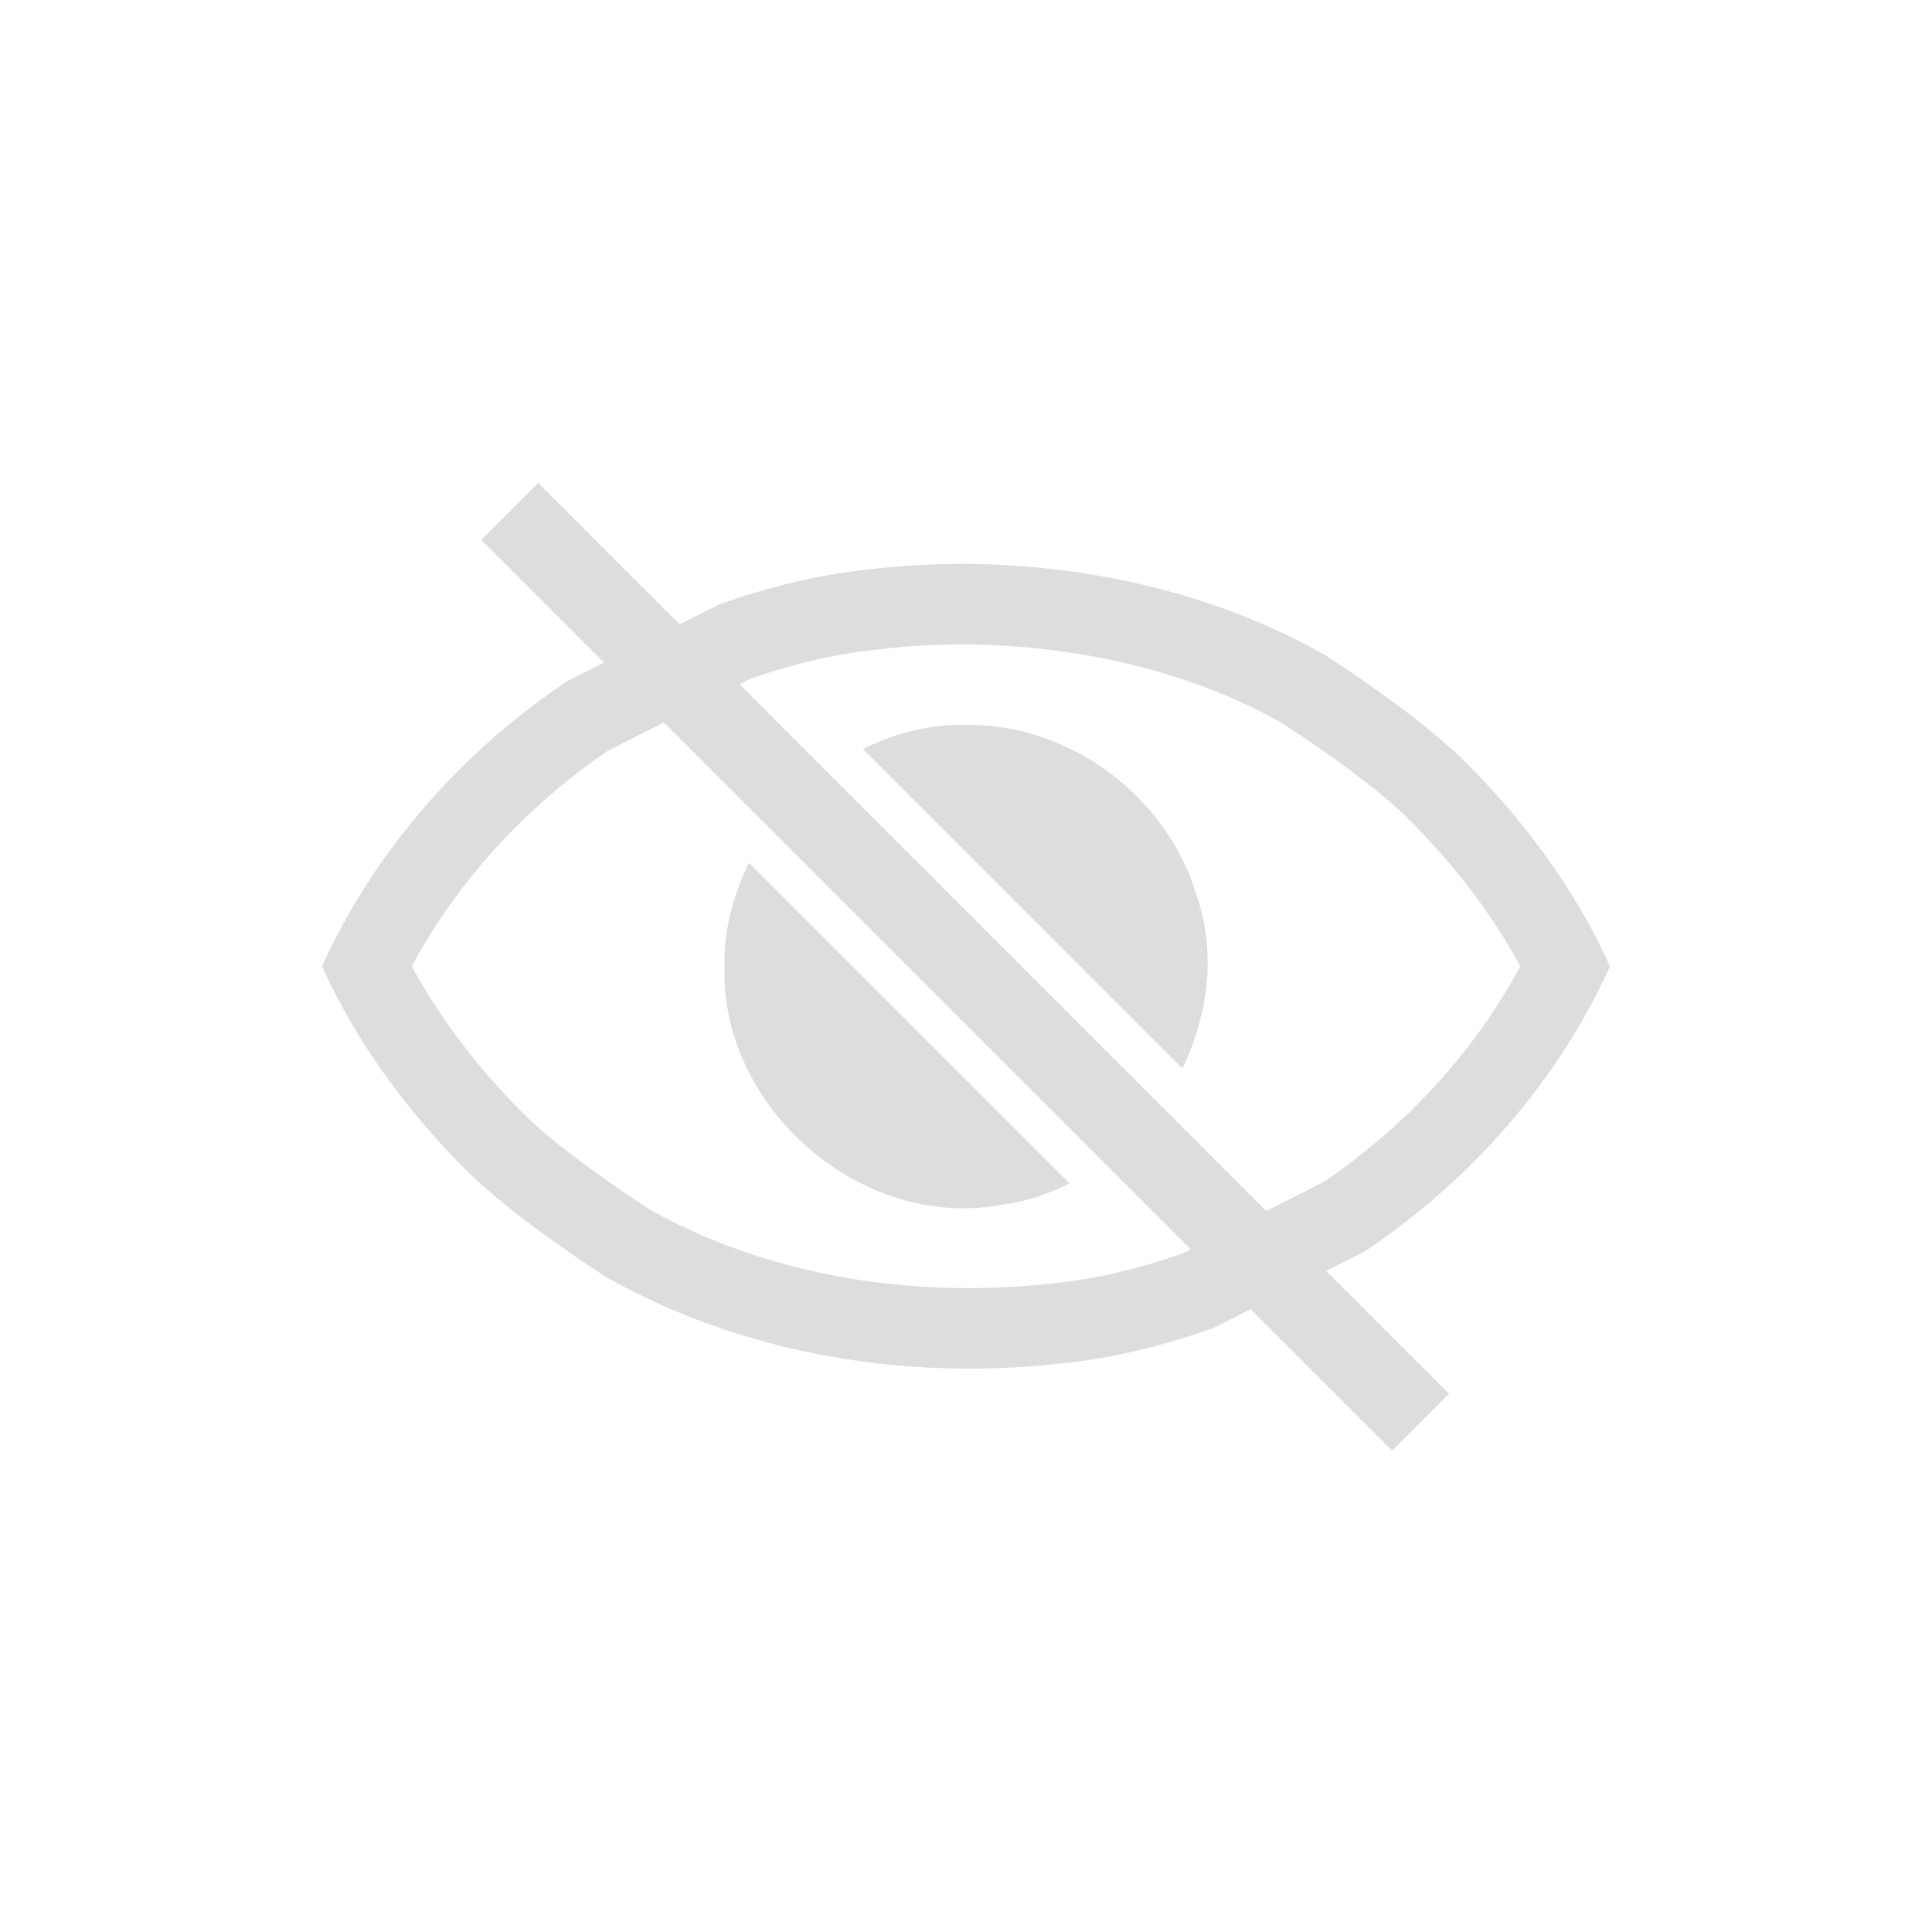 <?xml version="1.0" encoding="UTF-8"?>
<svg width="24px" height="24px" viewBox="0 0 24 24" version="1.1" xmlns="http://www.w3.org/2000/svg" xmlns:xlink="http://www.w3.org/1999/xlink">
    <!-- Generator: Sketch 51.3 (57544) - http://www.bohemiancoding.com/sketch -->
    <title>image-red-eye</title>
    <desc>Created with Sketch.</desc>
    <defs></defs>
    <g id="image-red-eye" stroke="none" stroke-width="1" fill="none" fill-rule="evenodd">
        <g id="196" transform="translate(12, 12.5) scale(-1, 1) translate(-12, -12.5) translate(4, 6)" fill="#DDDDDD" fill-rule="nonzero">
            <path d="M9.06,2.064 C8.717,2.024 8.363,2.004 8.01,2.004 C6.555,2.018 5.177,2.359 4.083,2.977 C3.449,3.389 2.922,3.778 2.565,4.113 C1.967,4.698 1.477,5.335 1.115,6.004 C1.679,7.055 2.522,7.978 3.551,8.679 L5.315,9.573 C5.866,9.766 6.401,9.89 6.937,9.944 C8.723,10.146 10.516,9.818 11.918,9.031 C12.552,8.618 13.078,8.23 13.435,7.895 C14.032,7.31 14.523,6.673 14.885,6.003 C14.319,4.951 13.476,4.026 12.446,3.325 L10.681,2.433 C10.128,2.24 9.595,2.117 9.06,2.064 Z M11.074,1.512 L12.953,2.461 C14.264,3.339 15.346,4.563 16,6.004 C15.557,6.983 14.901,7.859 14.135,8.609 C13.648,9.066 13.001,9.519 12.463,9.869 C10.769,10.823 8.752,11.155 6.824,10.938 C6.171,10.873 5.534,10.714 4.92,10.494 L3.043,9.543 C1.734,8.665 0.653,7.444 0,6.004 C0.443,5.024 1.099,4.149 1.865,3.398 C2.352,2.942 2.999,2.489 3.537,2.139 C4.888,1.373 6.449,1.019 8,1.004 C8.393,1.004 8.786,1.025 9.176,1.07 C9.827,1.135 10.462,1.293 11.074,1.512 Z" id="Path"></path>
            <rect id="Rectangle" transform="translate(8.01, 6.01) rotate(45) translate(-8.01, -6.01) " x="7.51" y="-1.99" width="1" height="16"></rect>
            <path d="M8,3.004 C8.453,2.994 8.886,3.11 9.281,3.305 L5.312,7.273 C4.991,6.607 4.887,5.838 5.137,5.117 C5.506,3.888 6.713,2.989 8,3.004 Z" id="Path"></path>
            <path d="M10.695,4.719 C10.891,5.116 11.009,5.551 11,6.004 C11.052,7.77 9.291,9.295 7.551,8.965 C7.251,8.93 6.975,8.828 6.713,8.701 L8.645,6.768 C8.657,6.757 8.668,6.746 8.68,6.734 L8.717,6.699 C8.723,6.693 8.729,6.686 8.734,6.68 L10.695,4.719 Z" id="Path"></path>
        </g>
    </g>
</svg>